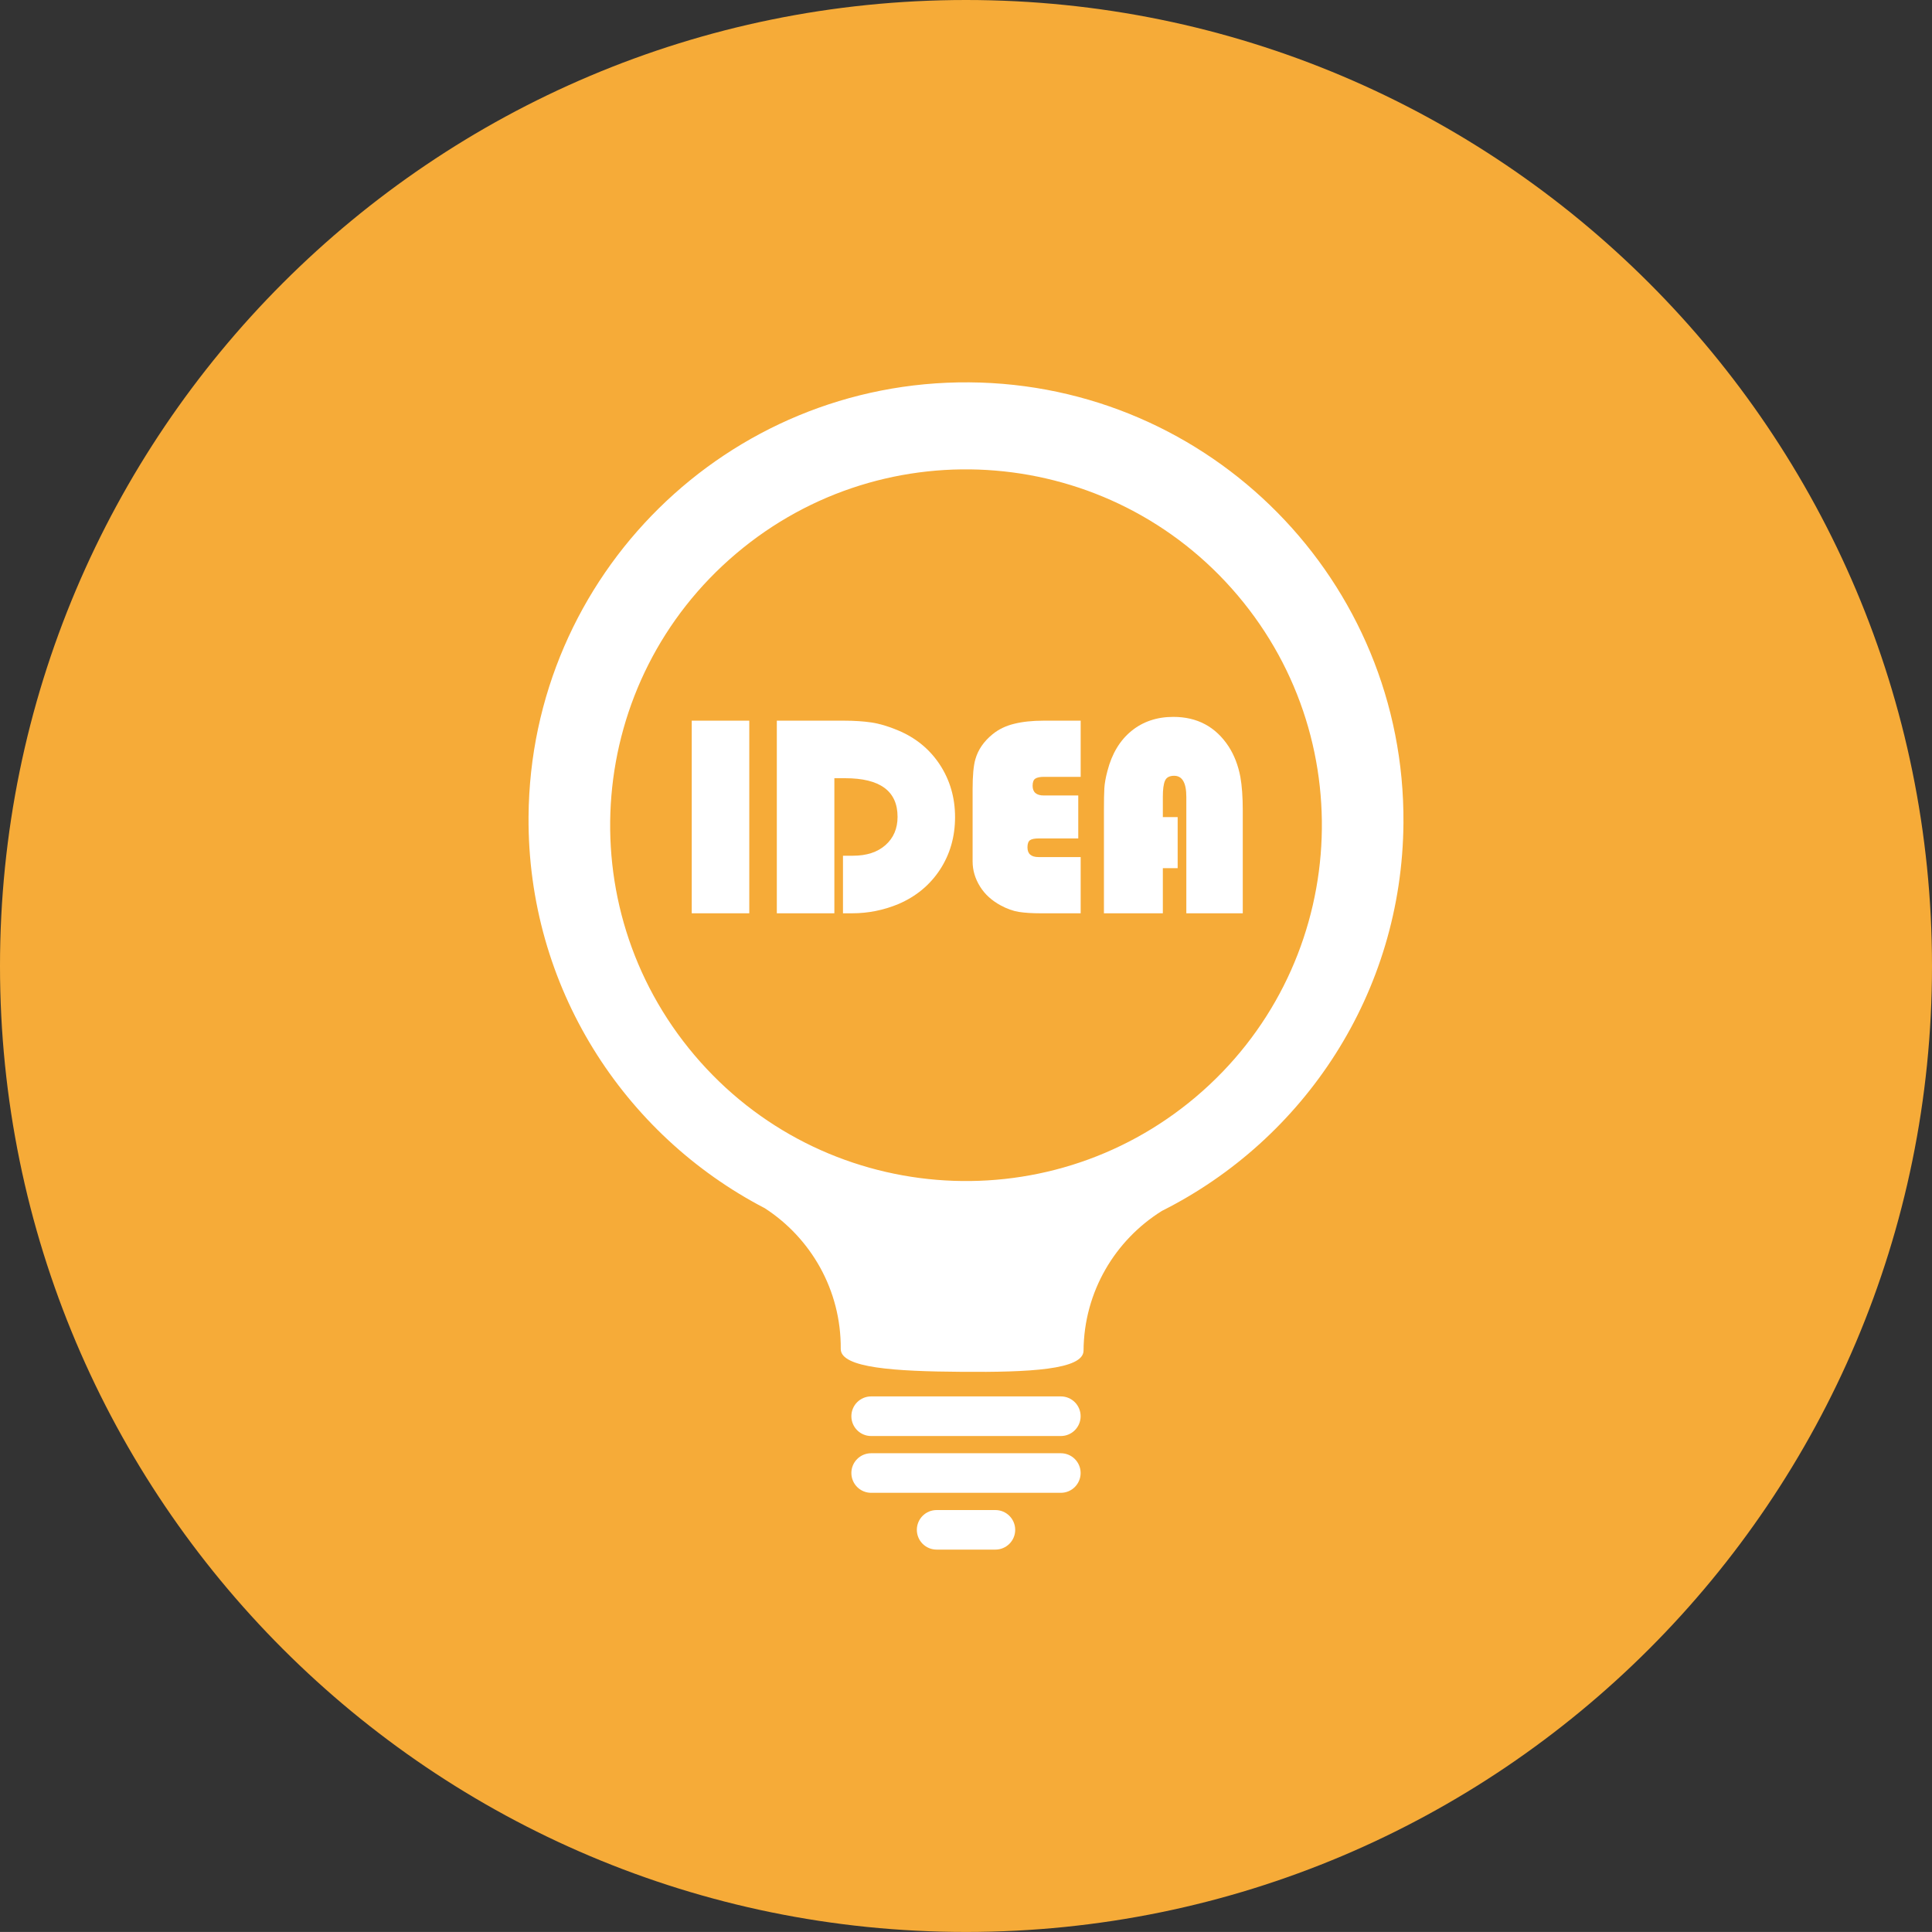 <?xml version="1.0" encoding="utf-8"?>
<!-- Generator: Adobe Illustrator 17.1.0, SVG Export Plug-In . SVG Version: 6.00 Build 0)  -->
<!DOCTYPE svg PUBLIC "-//W3C//DTD SVG 1.1//EN" "http://www.w3.org/Graphics/SVG/1.1/DTD/svg11.dtd">
<svg version="1.1" id="idea-bulb" xmlns="http://www.w3.org/2000/svg" xmlns:xlink="http://www.w3.org/1999/xlink" x="0px" y="0px"
	 viewBox="0 0 1009.977 1009.953" enable-background="new 0 0 1009.977 1009.953" xml:space="preserve">
<rect x="0" y="0" width="1009.977" height="1009.953" fill="#333333" stroke="none"/>
<g id="idea-bulb-label">
	<path fill="#F6AB38" d="M504.964,0C226.084,0,0,226.131,0,505c0,278.892,226.084,504.953,504.964,504.953
		S1009.977,783.892,1009.977,505C1009.977,226.131,783.845,0,504.964,0z"/>
</g>
<g id="idea-bulb-idea-bulb">
	<path fill="#FFFFFF" d="M554.566,729.988h-99.157c-5.721,0-10.345,4.636-10.345,10.357
		c0,5.721,4.624,10.356,10.345,10.356h99.157c5.721,0,10.346-4.636,10.346-10.356
		C564.912,734.624,560.287,729.988,554.566,729.988z"/>
	<path fill="#FFFFFF" d="M554.566,759.699h-99.157c-5.721,0-10.345,4.624-10.345,10.333
		c0,5.721,4.624,10.356,10.345,10.356h99.157c5.721,0,10.346-4.636,10.346-10.356
		C564.912,764.323,560.287,759.699,554.566,759.699z"/>
	<path fill="#FFFFFF" d="M520.362,789.398h-30.725c-5.721,0-10.345,4.625-10.345,10.346c0,5.708,4.624,10.332,10.345,10.332
		h30.725c5.696,0,10.345-4.624,10.345-10.332C530.707,794.023,526.059,789.398,520.362,789.398z"/>
	<path fill="#FFFFFF" d="M506.656,199.876c-126.306-0.906-229.42,100.719-230.35,227.025
		c-0.644,88.932,49.626,166.339,123.494,204.703c24.074,15.588,39.949,42.749,39.711,73.569
		c-0.071,9.987,28.293,11.728,63.332,11.966c35.039,0.273,63.523-1.061,63.595-11.072
		c0.214-30.879,16.565-57.838,40.974-73.057c74.32-37.304,125.615-113.924,126.259-202.796
		C734.6,303.908,632.939,200.794,506.656,199.876z M625.193,573.374c-78.421,66.359-195.812,56.61-262.172-21.798
		c-66.383-78.408-56.634-195.789,21.786-262.16c78.42-66.395,195.788-56.623,262.171,21.786
		C713.361,389.61,703.613,506.99,625.193,573.374z"/>
	<rect x="361.615" y="376.739" fill="#FFFFFF" width="30.081" height="100.695"/>
	<path fill="#FFFFFF" d="M469.497,381.828c-5.172-2.181-9.844-3.551-13.992-4.159
		c-4.147-0.608-8.891-0.93-14.278-0.93h-35.134v100.695h30.081v-70.614h5.625c18.282,0,27.412,6.733,27.412,20.189
		c0,6.114-2.098,11.024-6.293,14.754c-4.195,3.731-9.868,5.578-17.019,5.578h-5.22v30.093h4.815
		c8.367,0,16.423-1.621,24.146-4.827c9.225-3.945,16.471-9.951,21.738-17.972
		c5.268-8.057,7.89-17.221,7.89-27.471c0-10.166-2.646-19.307-7.938-27.411
		C485.991,391.648,478.721,385.689,469.497,381.828z"/>
	<path fill="#FFFFFF" d="M530.135,378.383c-4.361,1.061-8.104,2.873-11.227,5.423
		c-4.624,3.766-7.627,8.14-9.033,13.146c-0.954,3.277-1.431,8.498-1.431,15.648v37.708
		c0,4.612,1.287,8.951,3.838,13.074c2.526,4.088,6.149,7.401,10.869,9.94c3.289,1.776,6.459,2.92,9.534,3.397
		c3.051,0.476,6.841,0.715,11.369,0.715h20.881V448.044h-22c-3.886,0-5.816-1.692-5.816-5.065
		c0-1.883,0.453-3.147,1.335-3.766c0.905-0.608,2.407-0.906,4.481-0.906h20.736v-22.454h-17.924
		c-3.957,0-5.936-1.692-5.936-5.077c0-1.883,0.477-3.135,1.406-3.742c0.953-0.62,2.455-0.93,4.529-0.93h19.188
		v-29.366h-19.331C539.67,376.739,534.521,377.287,530.135,378.383z"/>
	<path fill="#FFFFFF" d="M648.409,406.105c-1.145-6.031-3.171-11.274-6.078-15.804
		c-6.77-10.357-16.423-15.541-28.961-15.541c-8.558,0-15.851,2.443-21.882,7.342
		c-6.006,4.898-10.225,11.847-12.56,20.904c-0.954,3.575-1.479,6.614-1.621,9.117
		c-0.144,2.491-0.215,6.352-0.215,11.62v53.69h30.796v-23.598h7.747v-26.673h-7.747v-10.606
		c0-3.85,0.357-6.663,1.12-8.402c0.739-1.74,2.336-2.599,4.791-2.599c4.243,0,6.364,3.647,6.364,11.001v60.877
		h29.509v-53.69C649.672,416.617,649.243,410.717,648.409,406.105z"/>
</g>
</svg>
